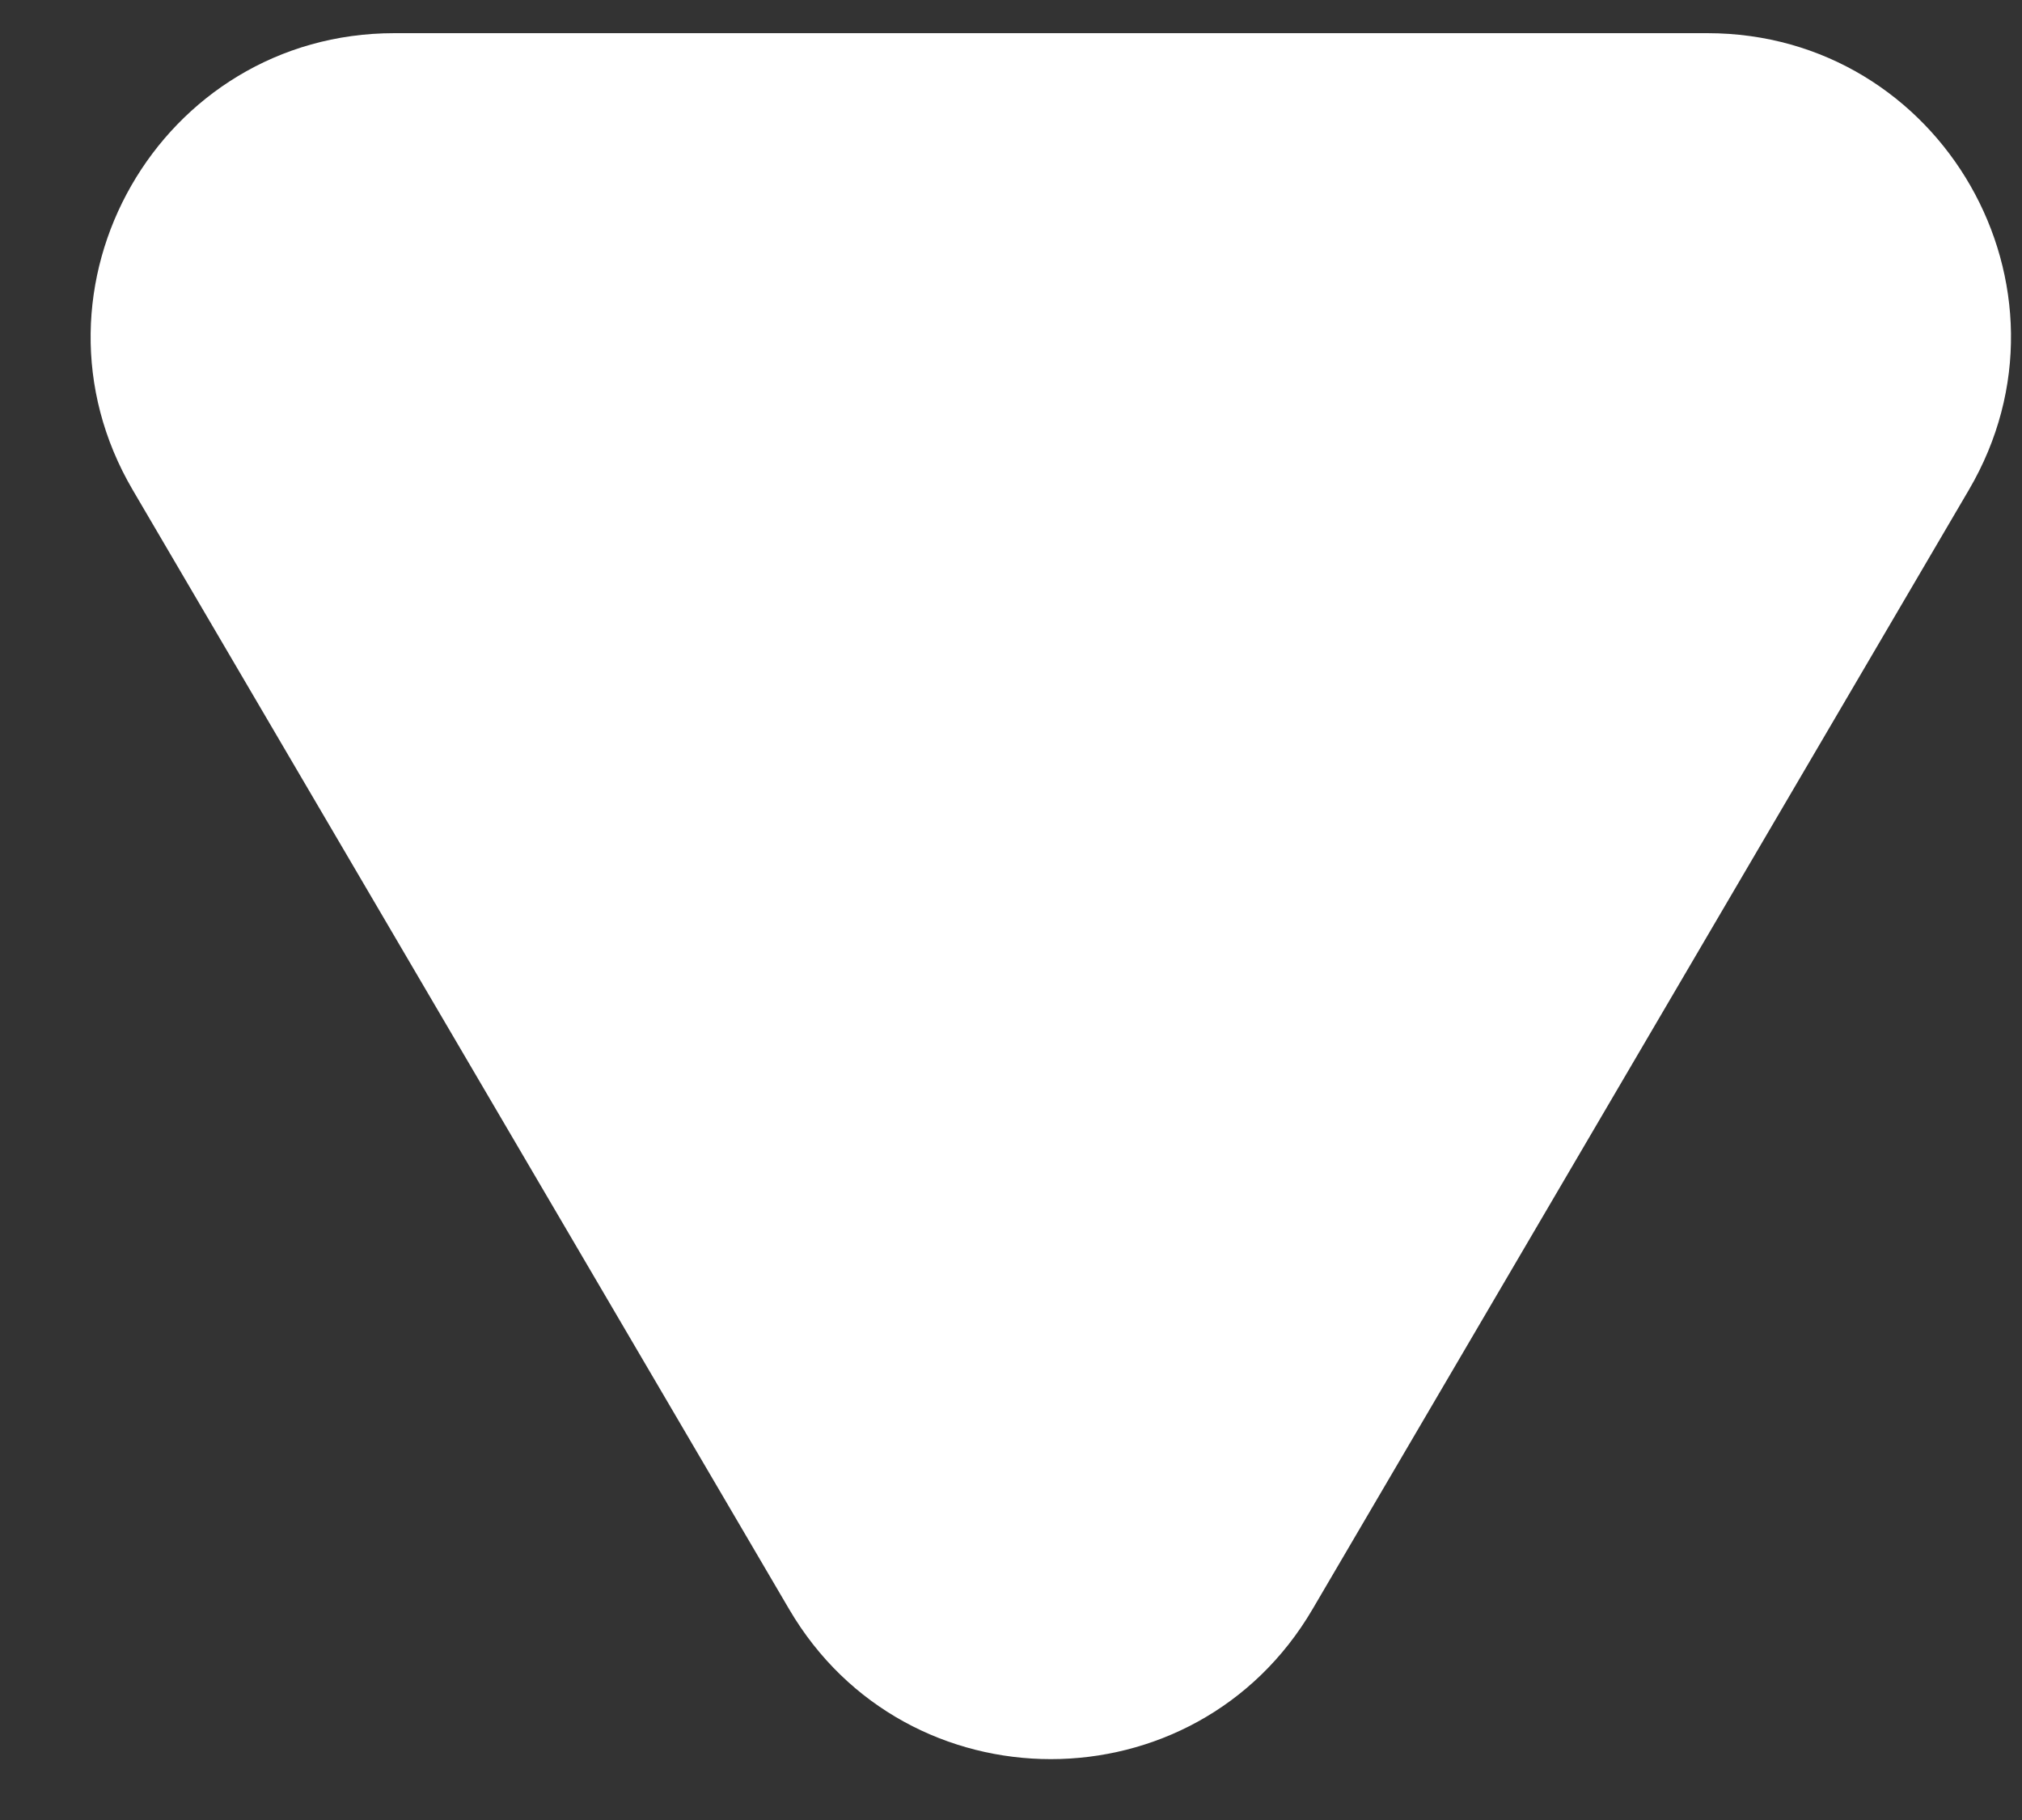 <svg width="20" height="18" viewBox="0 0 20 18" fill="none" xmlns="http://www.w3.org/2000/svg">
<rect x="0" y="0" width="20" height="18" fill="#333333" stroke="none"/>
<path d="M12.982 15.916C11.823 17.892 8.965 17.892 7.806 15.916L1.313 4.846C0.14 2.846 1.583 0.328 3.901 0.328L16.887 0.328C19.205 0.328 20.648 2.846 19.474 4.846L12.982 15.916Z" fill="white"/>
</svg>
